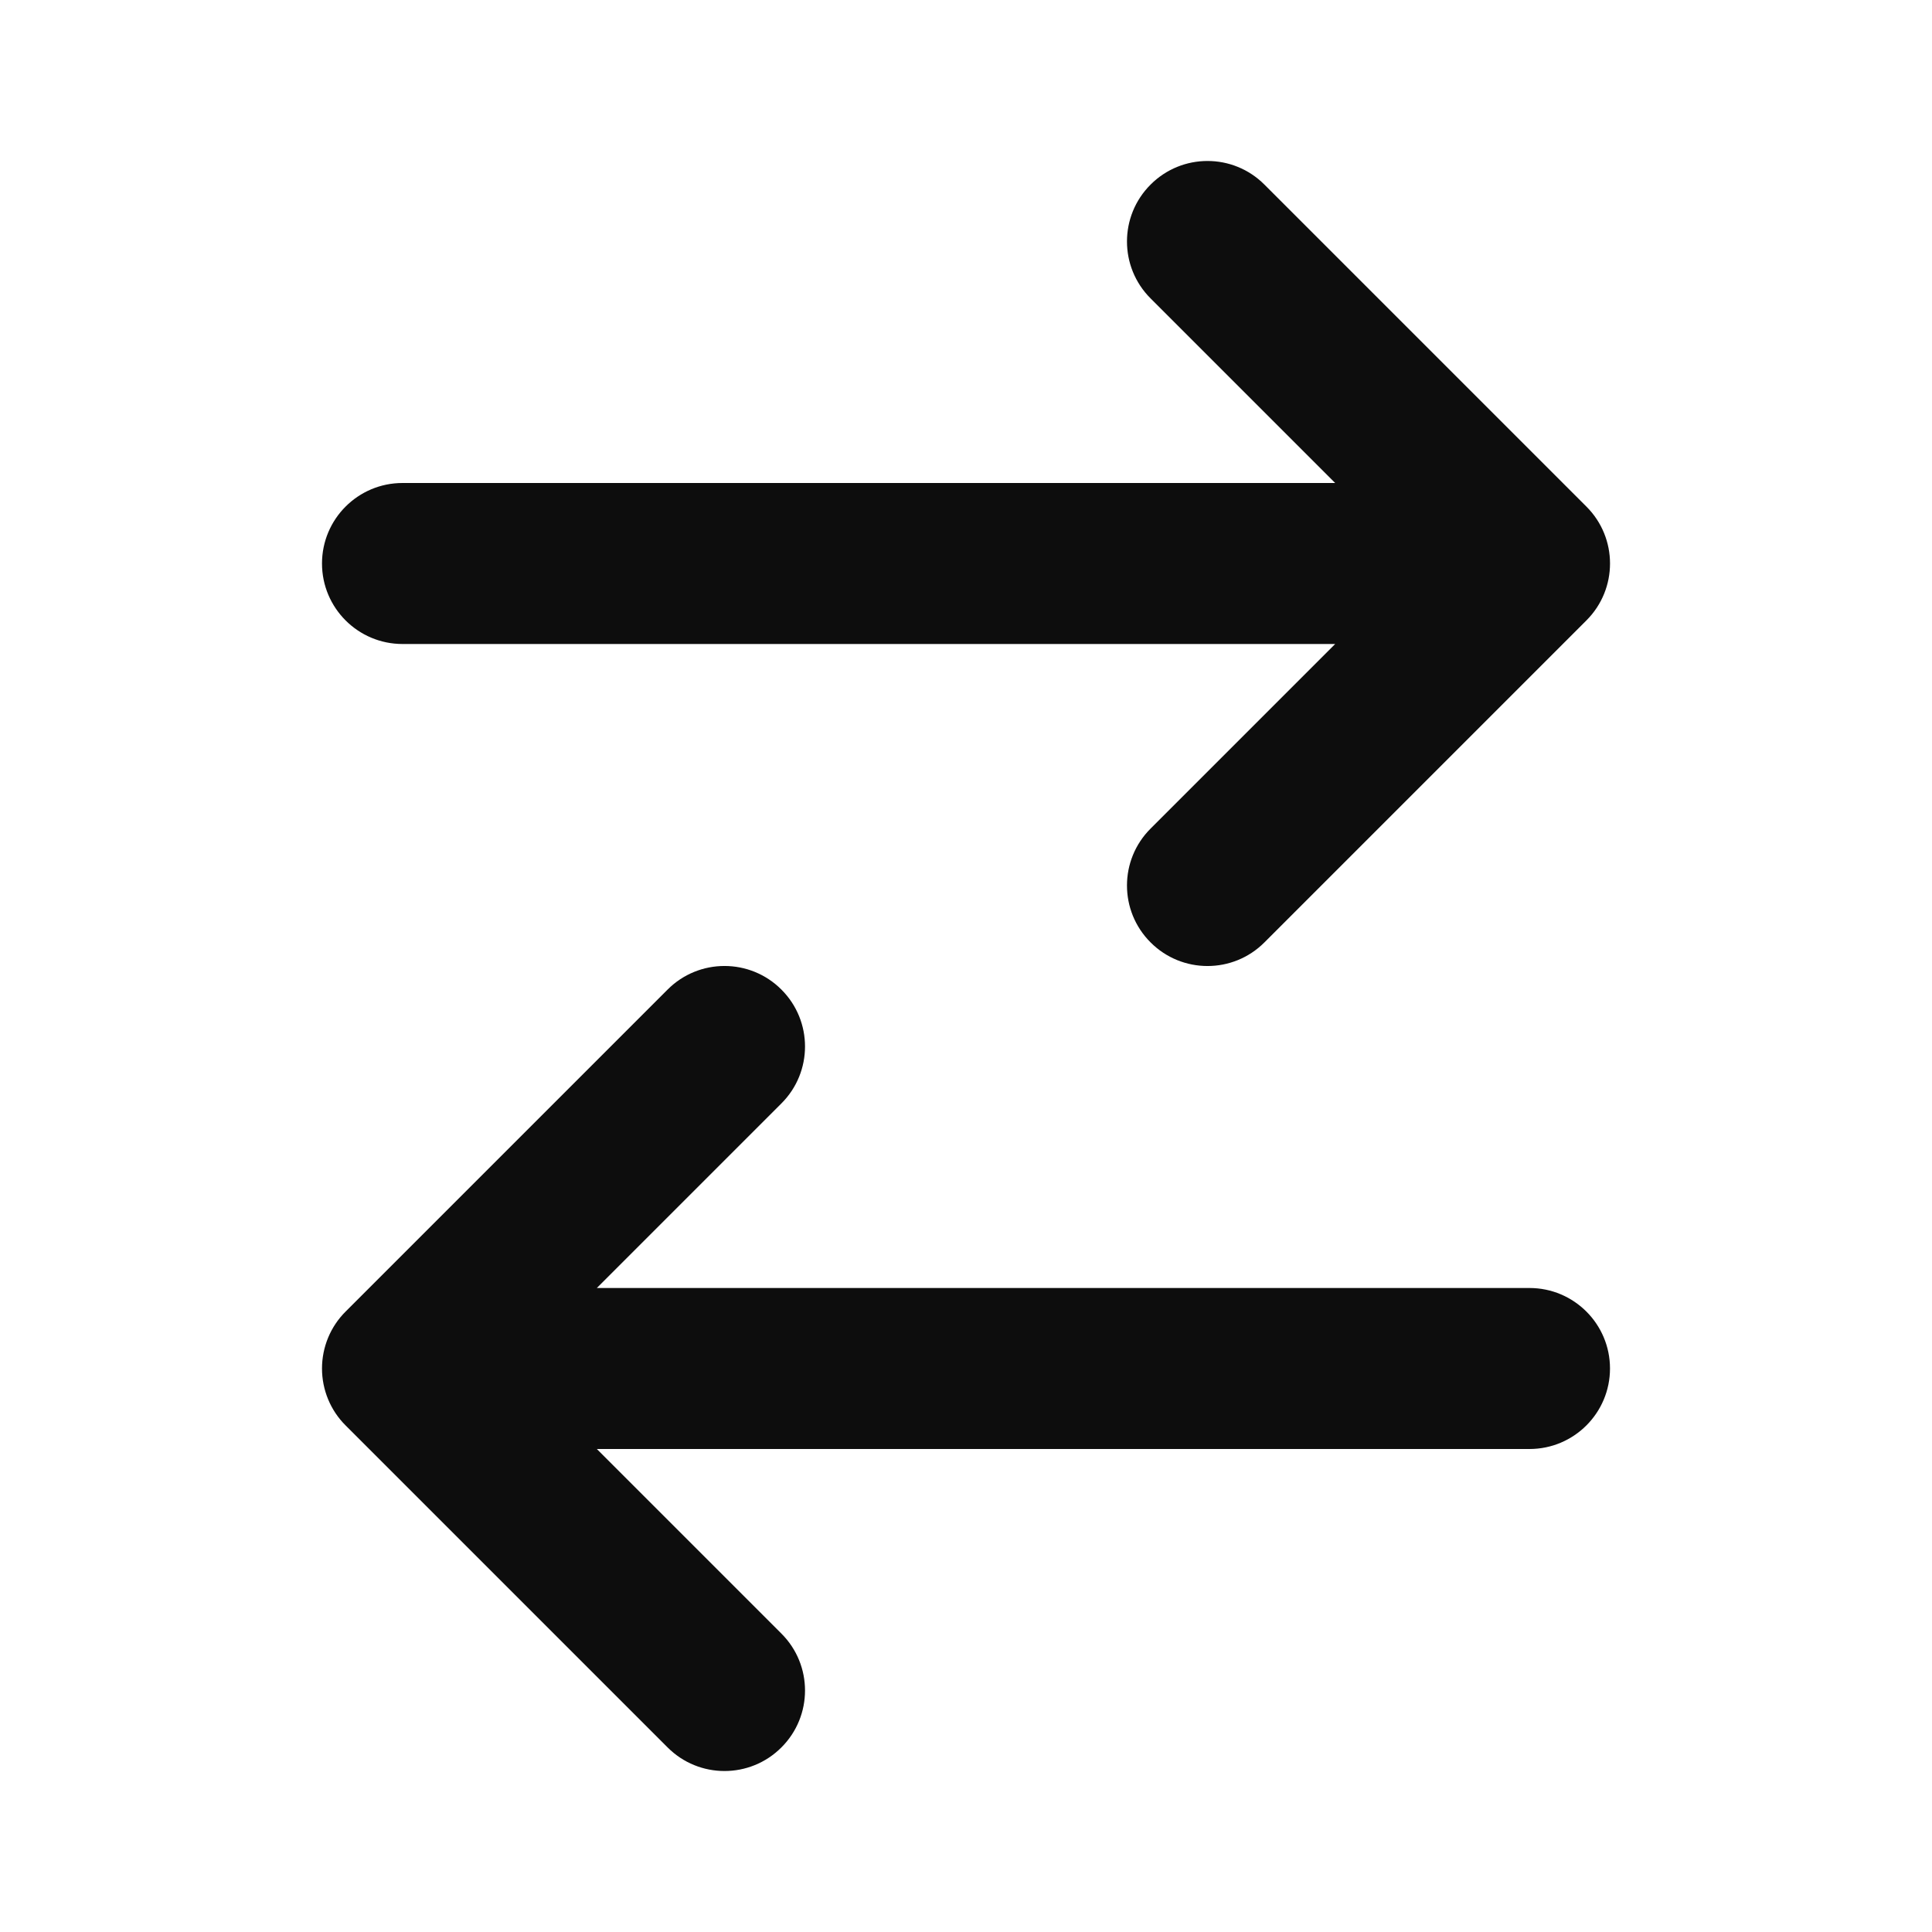 <svg xmlns="http://www.w3.org/2000/svg" fill="none" viewBox="0 0 24 24" height="24" width="24">
<path xmlns="http://www.w3.org/2000/svg" d="M14.293 2.293C14.683 1.902 15.317 1.902 15.707 2.293L19.707 6.293C20.098 6.683 20.098 7.317 19.707 7.707L15.707 11.707C15.317 12.098 14.683 12.098 14.293 11.707C13.902 11.317 13.902 10.683 14.293 10.293L16.586 8L5 8C4.448 8 4 7.552 4 7C4 6.448 4.448 6 5 6L16.586 6L14.293 3.707C13.902 3.317 13.902 2.683 14.293 2.293ZM9.707 12.293C10.098 12.683 10.098 13.317 9.707 13.707L7.414 16H19C19.552 16 20 16.448 20 17C20 17.552 19.552 18 19 18H7.414L9.707 20.293C10.098 20.683 10.098 21.317 9.707 21.707C9.317 22.098 8.683 22.098 8.293 21.707L4.293 17.707C4.105 17.52 4 17.265 4 17C4 16.735 4.105 16.48 4.293 16.293L8.293 12.293C8.683 11.902 9.317 11.902 9.707 12.293Z" fill="#0D0D0D"></path>
</svg>